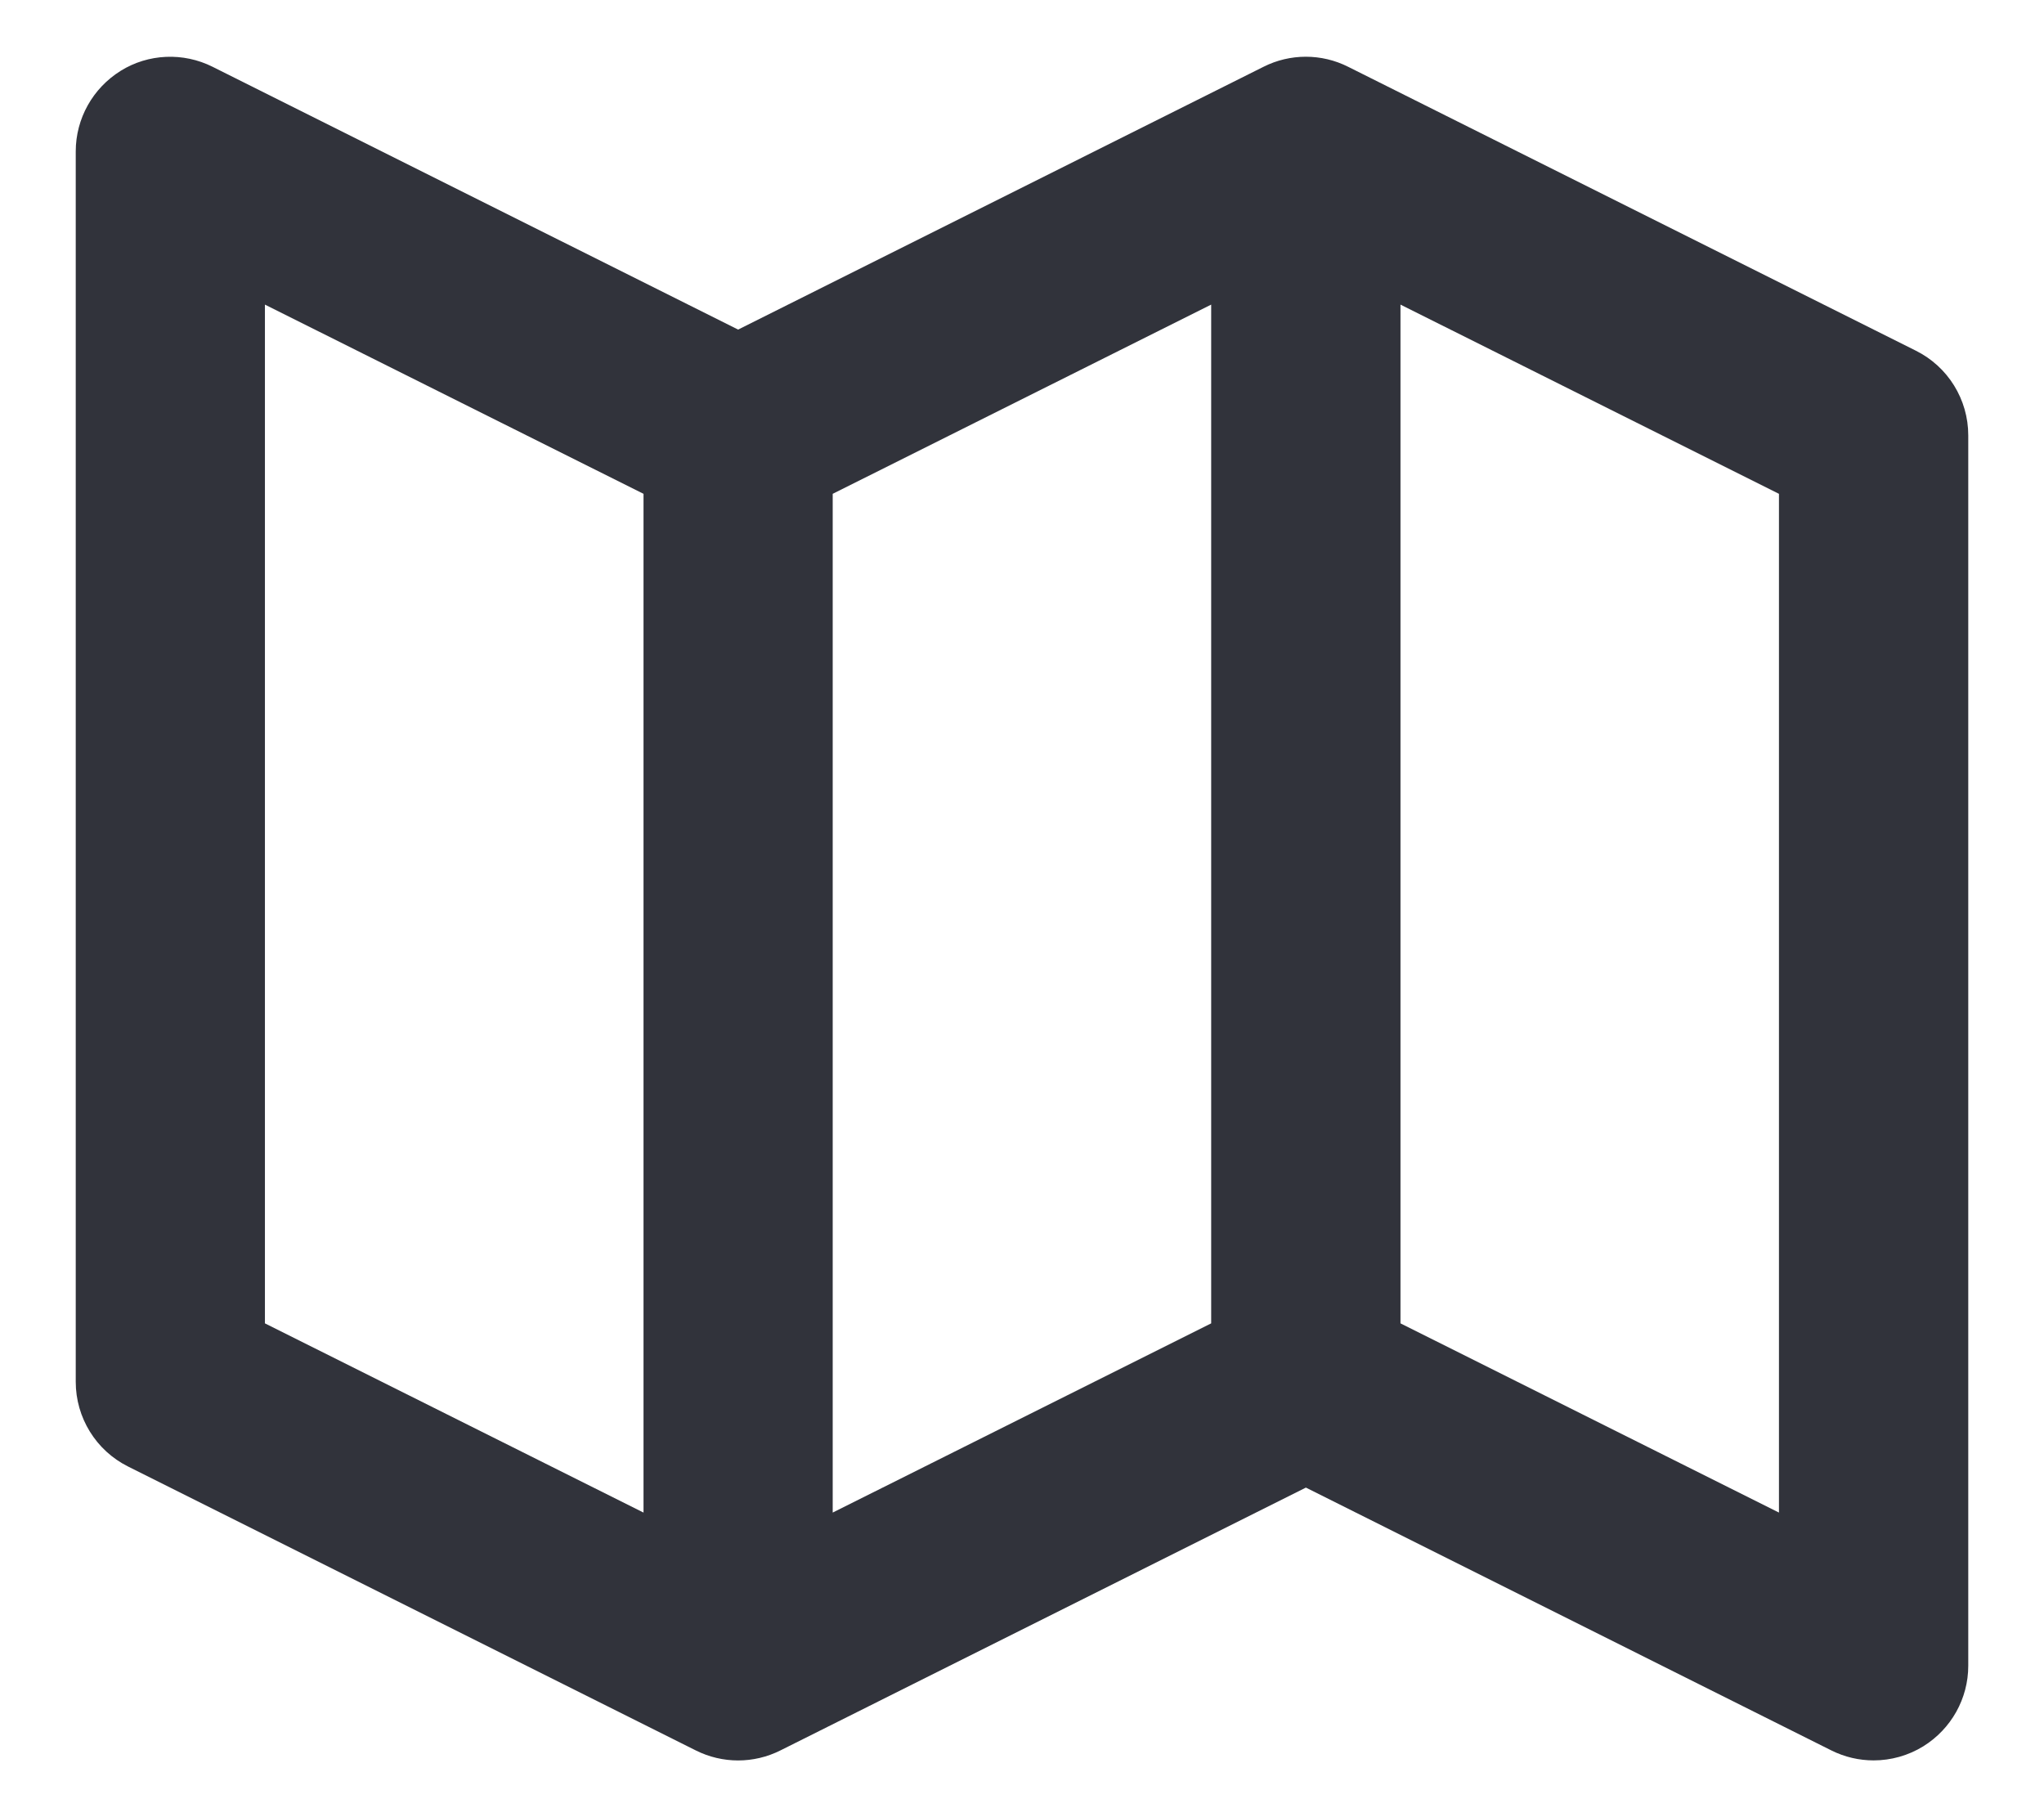<svg width="18" height="16" viewBox="0 0 18 16" fill="none" xmlns="http://www.w3.org/2000/svg">
<path d="M16.872 3.088L11.872 0.588C11.638 0.47 11.361 0.47 11.127 0.588L6.5 2.902L1.872 0.588C1.614 0.459 1.306 0.472 1.062 0.624C0.817 0.777 0.667 1.044 0.667 1.333V12.167C0.667 12.482 0.845 12.771 1.127 12.912L6.127 15.412C6.362 15.53 6.638 15.53 6.873 15.412L11.5 13.098L16.127 15.412C16.245 15.471 16.372 15.5 16.5 15.5C16.652 15.5 16.804 15.458 16.937 15.376C17.183 15.223 17.333 14.956 17.333 14.667V3.833C17.333 3.518 17.155 3.229 16.872 3.088ZM7.333 4.348L10.666 2.682V11.652L7.333 13.318V4.348ZM2.333 2.682L5.667 4.348V13.318L2.333 11.652V2.682ZM15.666 13.318L12.333 11.652V2.682L15.666 4.348V13.318Z" fill="#31333B"/>
</svg>
